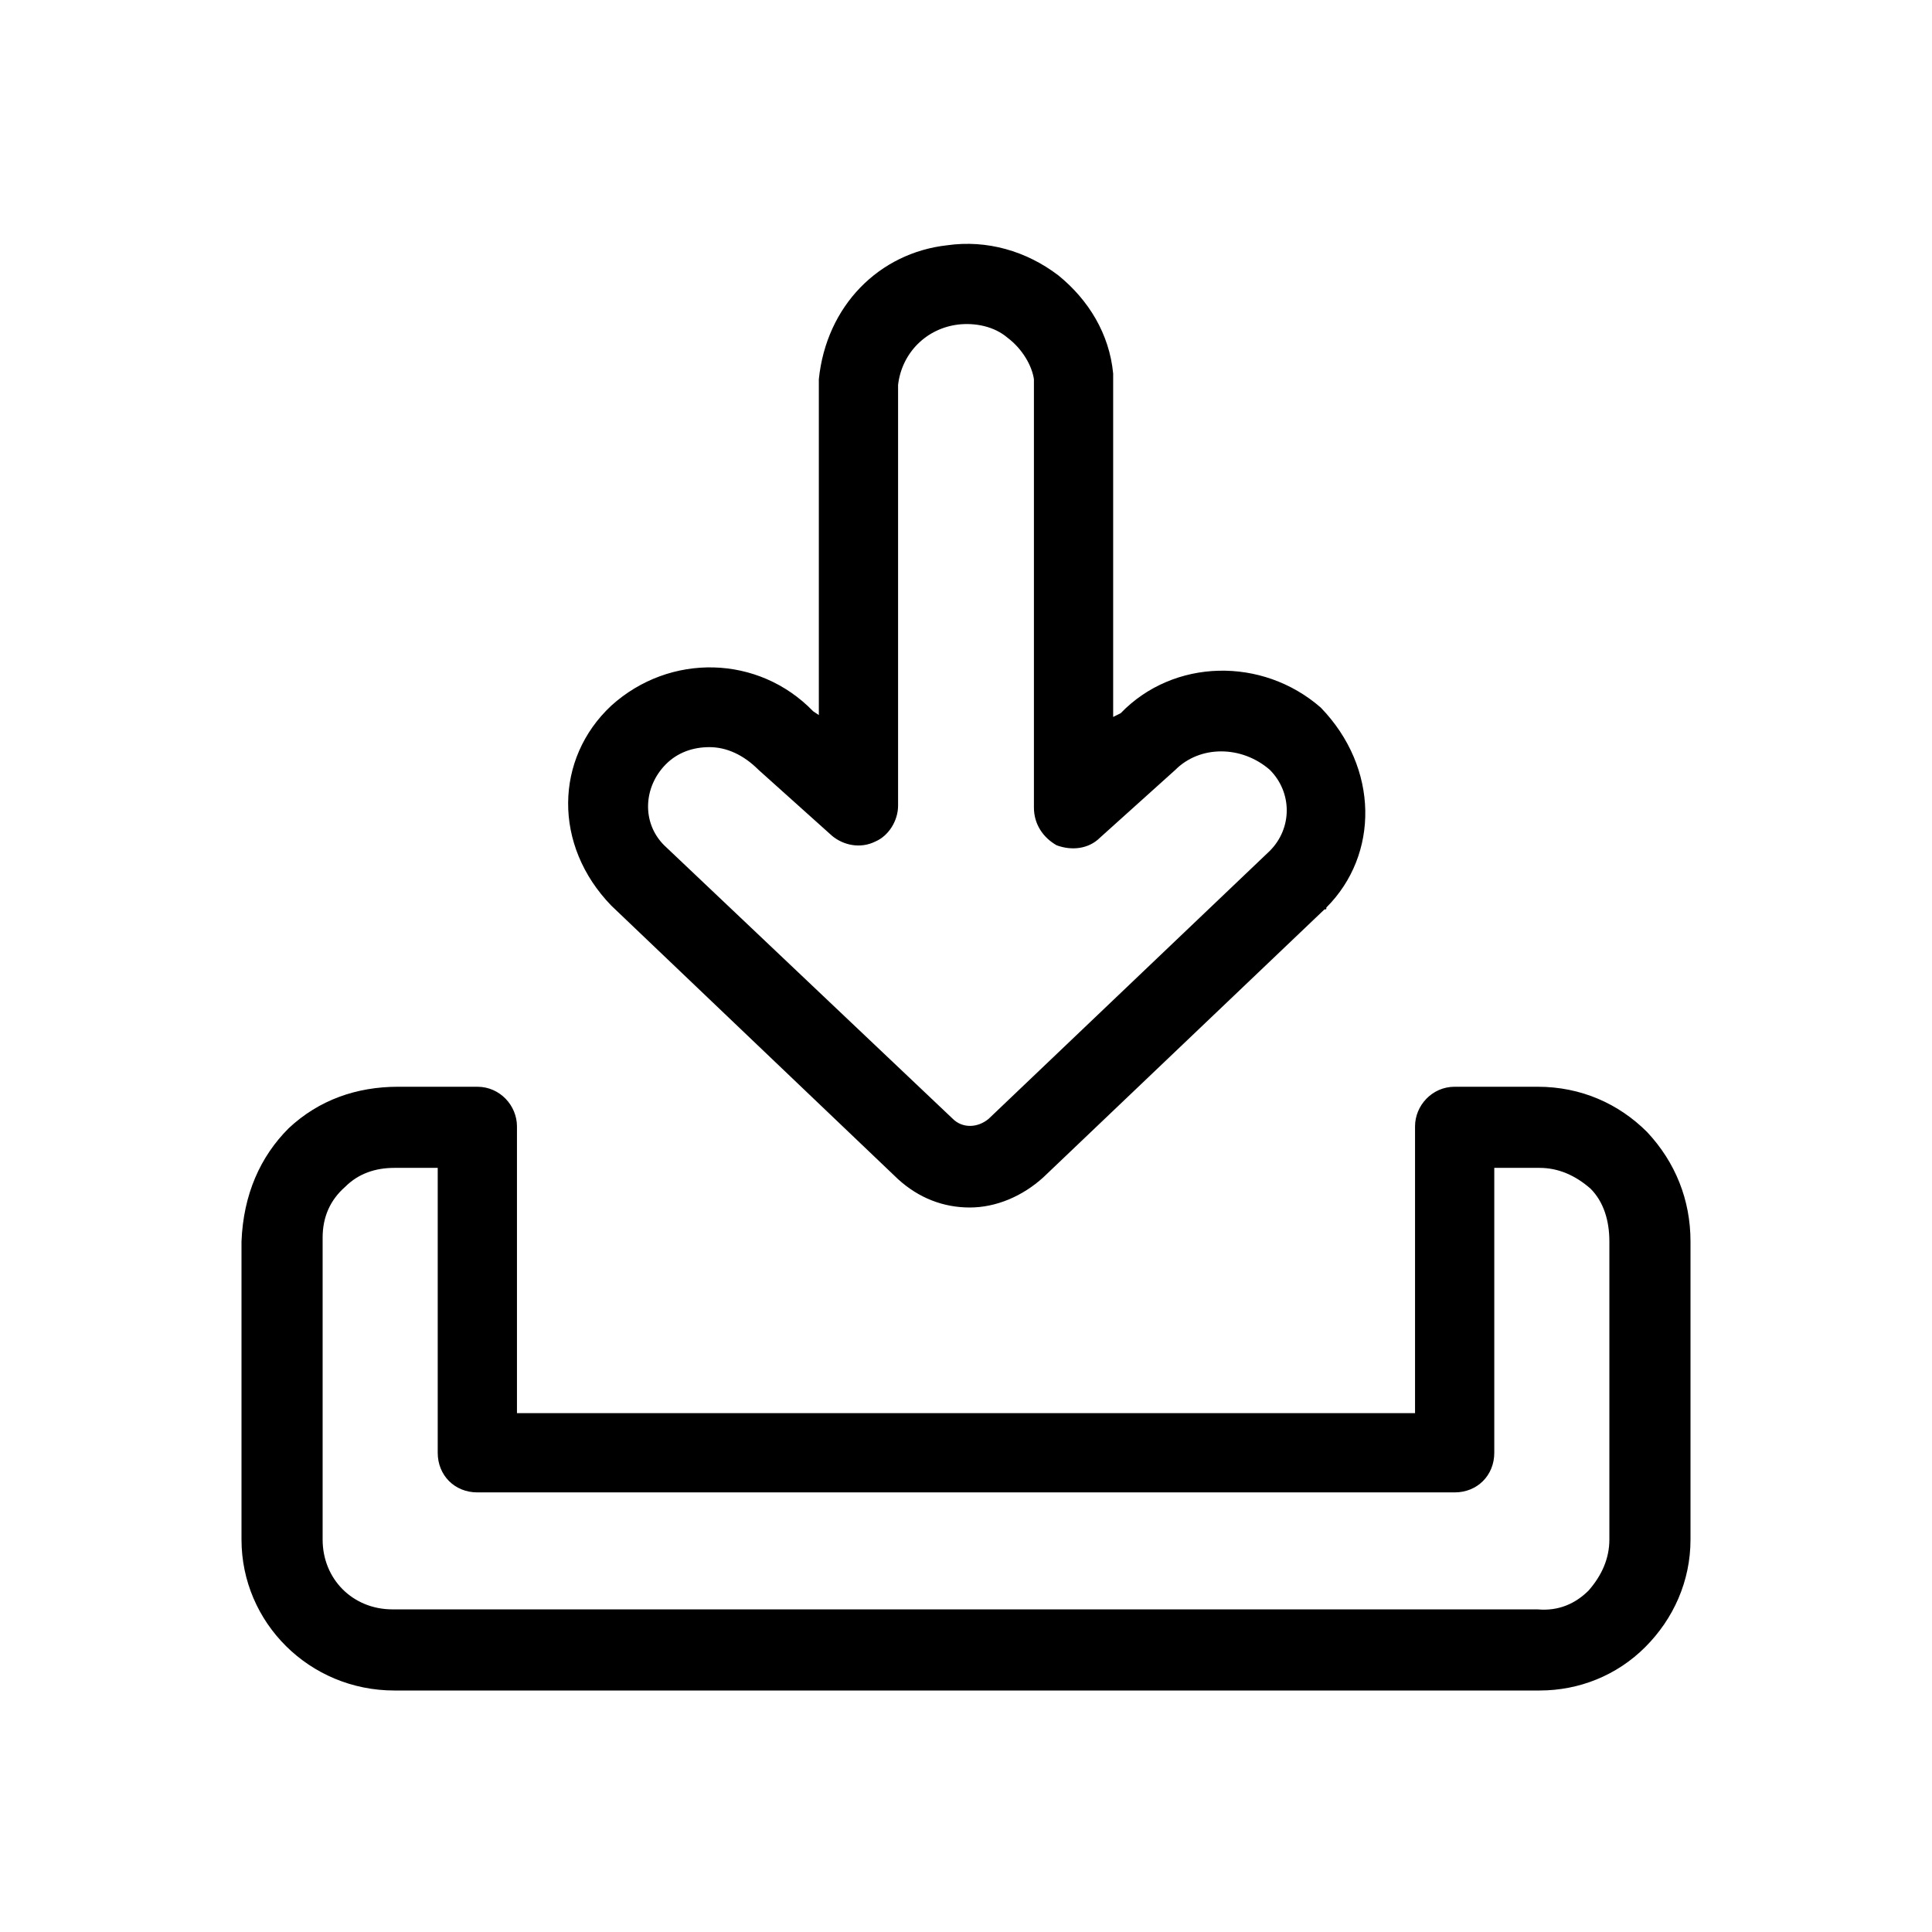 <svg xmlns="http://www.w3.org/2000/svg" viewBox="0 0 1024 1024"><path d="M514 640c14 0 28-6 39-16l149-142c1 0 1 0 1-1 28-28 28-74-3-106-31-27-78-26-106 3l-4 2V198c-2-21-13-39-29-52-17-13-38-19-59-16-36 4-64 32-68 71v178l-3-2c-29-30-76-31-107-3-30 28-31 74 0 106l152 145c11 10 24 15 38 15zM376 396c9 0 18 4 26 12l39 35c6 5 15 7 23 3 7-3 12-11 12-19V204c2-17 15-30 32-32 9-1 19 1 26 7 8 6 13 15 14 22v227c0 9 5 16 12 20 8 3 17 2 23-4l40-36c13-13 35-13 50 0 12 12 12 31 0 43L524 593c-6 5-14 5-19 0L352 448c-12-12-11-31 1-43 6-6 14-9 23-9zm440 500c21 0 41-8 56-23s24-35 24-57V658c0-22-8-42-23-58-15-15-35-24-58-24h-44c-12 0-21 10-21 21v152H274V597c0-11-9-21-21-21h-42c-22 0-42 7-58 22-15 15-24 35-25 60v158c0 44 36 80 81 80h607zM209 619h23v151c0 12 9 21 21 21h518c12 0 21-9 21-21V619h24c10 0 19 4 27 11 7 7 10 17 10 28v158c0 10-4 19-11 27-7 7-16 11-27 10H208c-21 0-37-16-37-37V656c0-11 4-20 12-27 7-7 16-10 26-10z"/></svg>